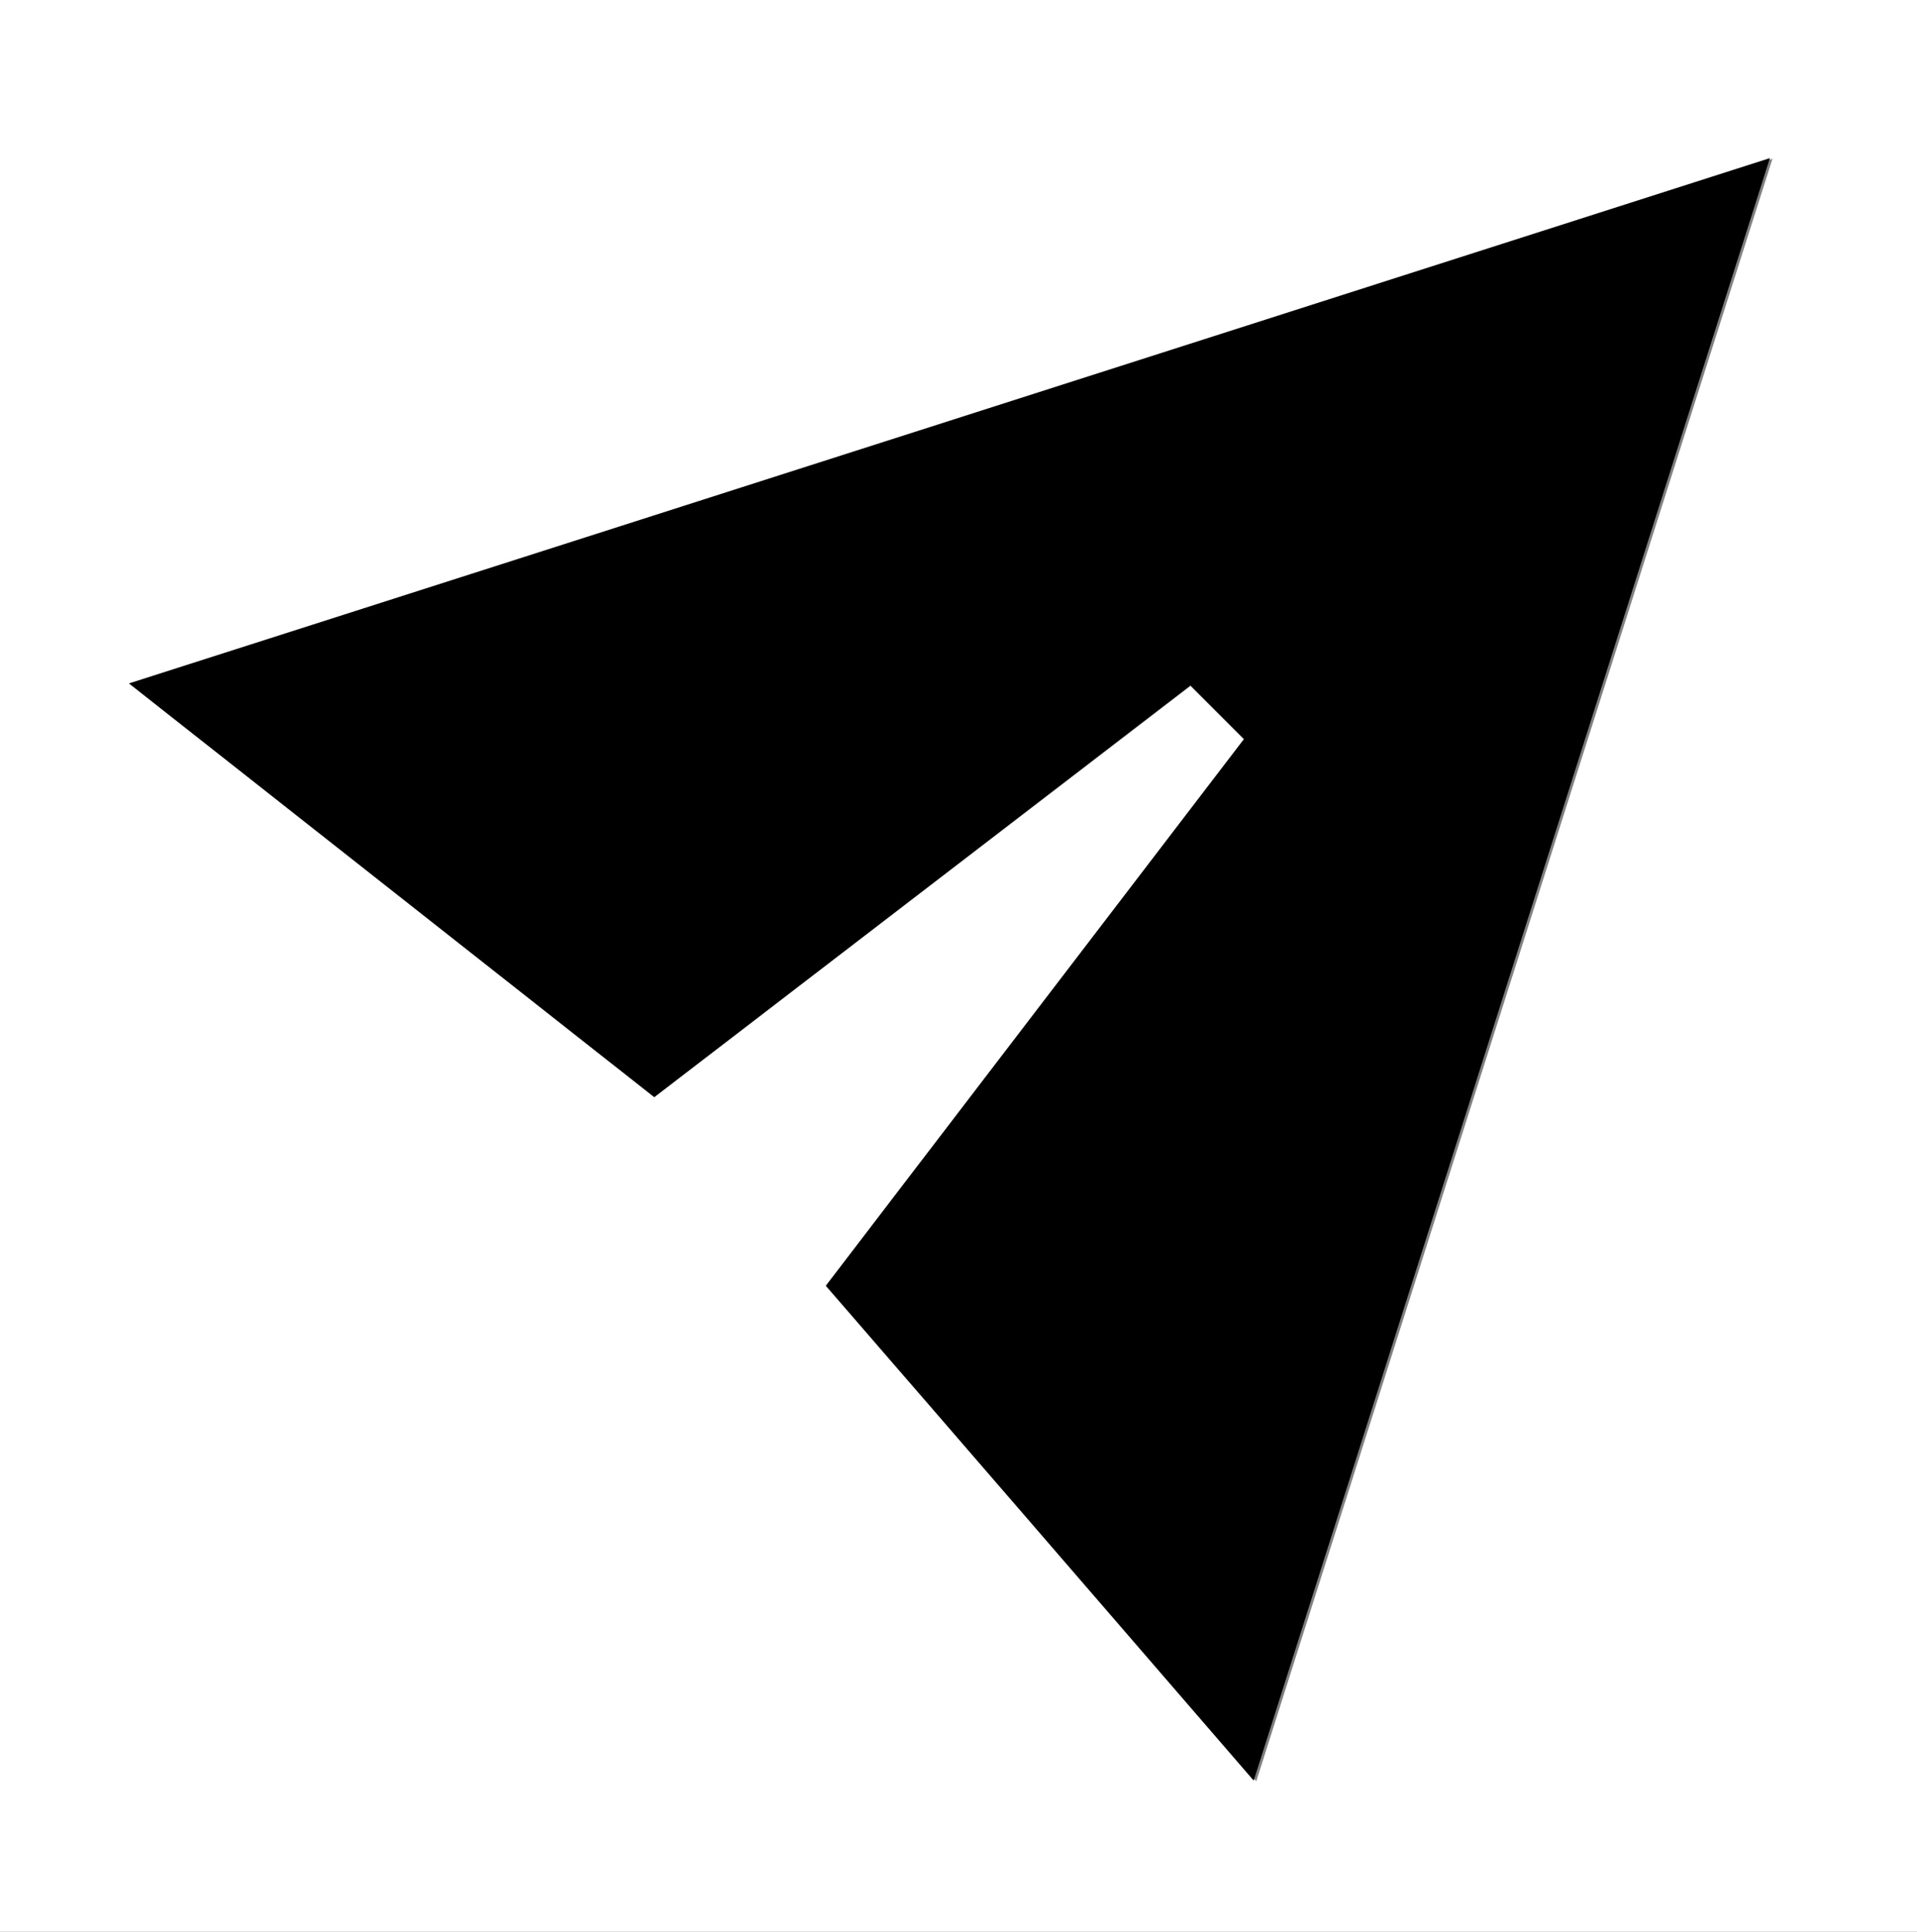 <svg xmlns="http://www.w3.org/2000/svg" viewBox="0 0 29.71 29.93"><rect x="0" y="0" width="29.71" height="29.93" fill="#808080" stroke="none"/><defs><style>.cls-1{fill:#fff;}</style></defs><title>Recurso 1</title><g id="Capa_2" data-name="Capa 2"><g id="Capa_1-2" data-name="Capa 1"><path class="cls-1" d="M29.71,29.93H0V0H29.71Zm-16.91-10,6.67,7.67,8-25.14L2,10.59,10.14,17l8.31-6.37.83.83Z"/><path d="M12.8,19.92l6.48-8.47-.83-.83L10.14,17,2,10.59,27.43,2.45l-8,25.14Z"/></g></g></svg>